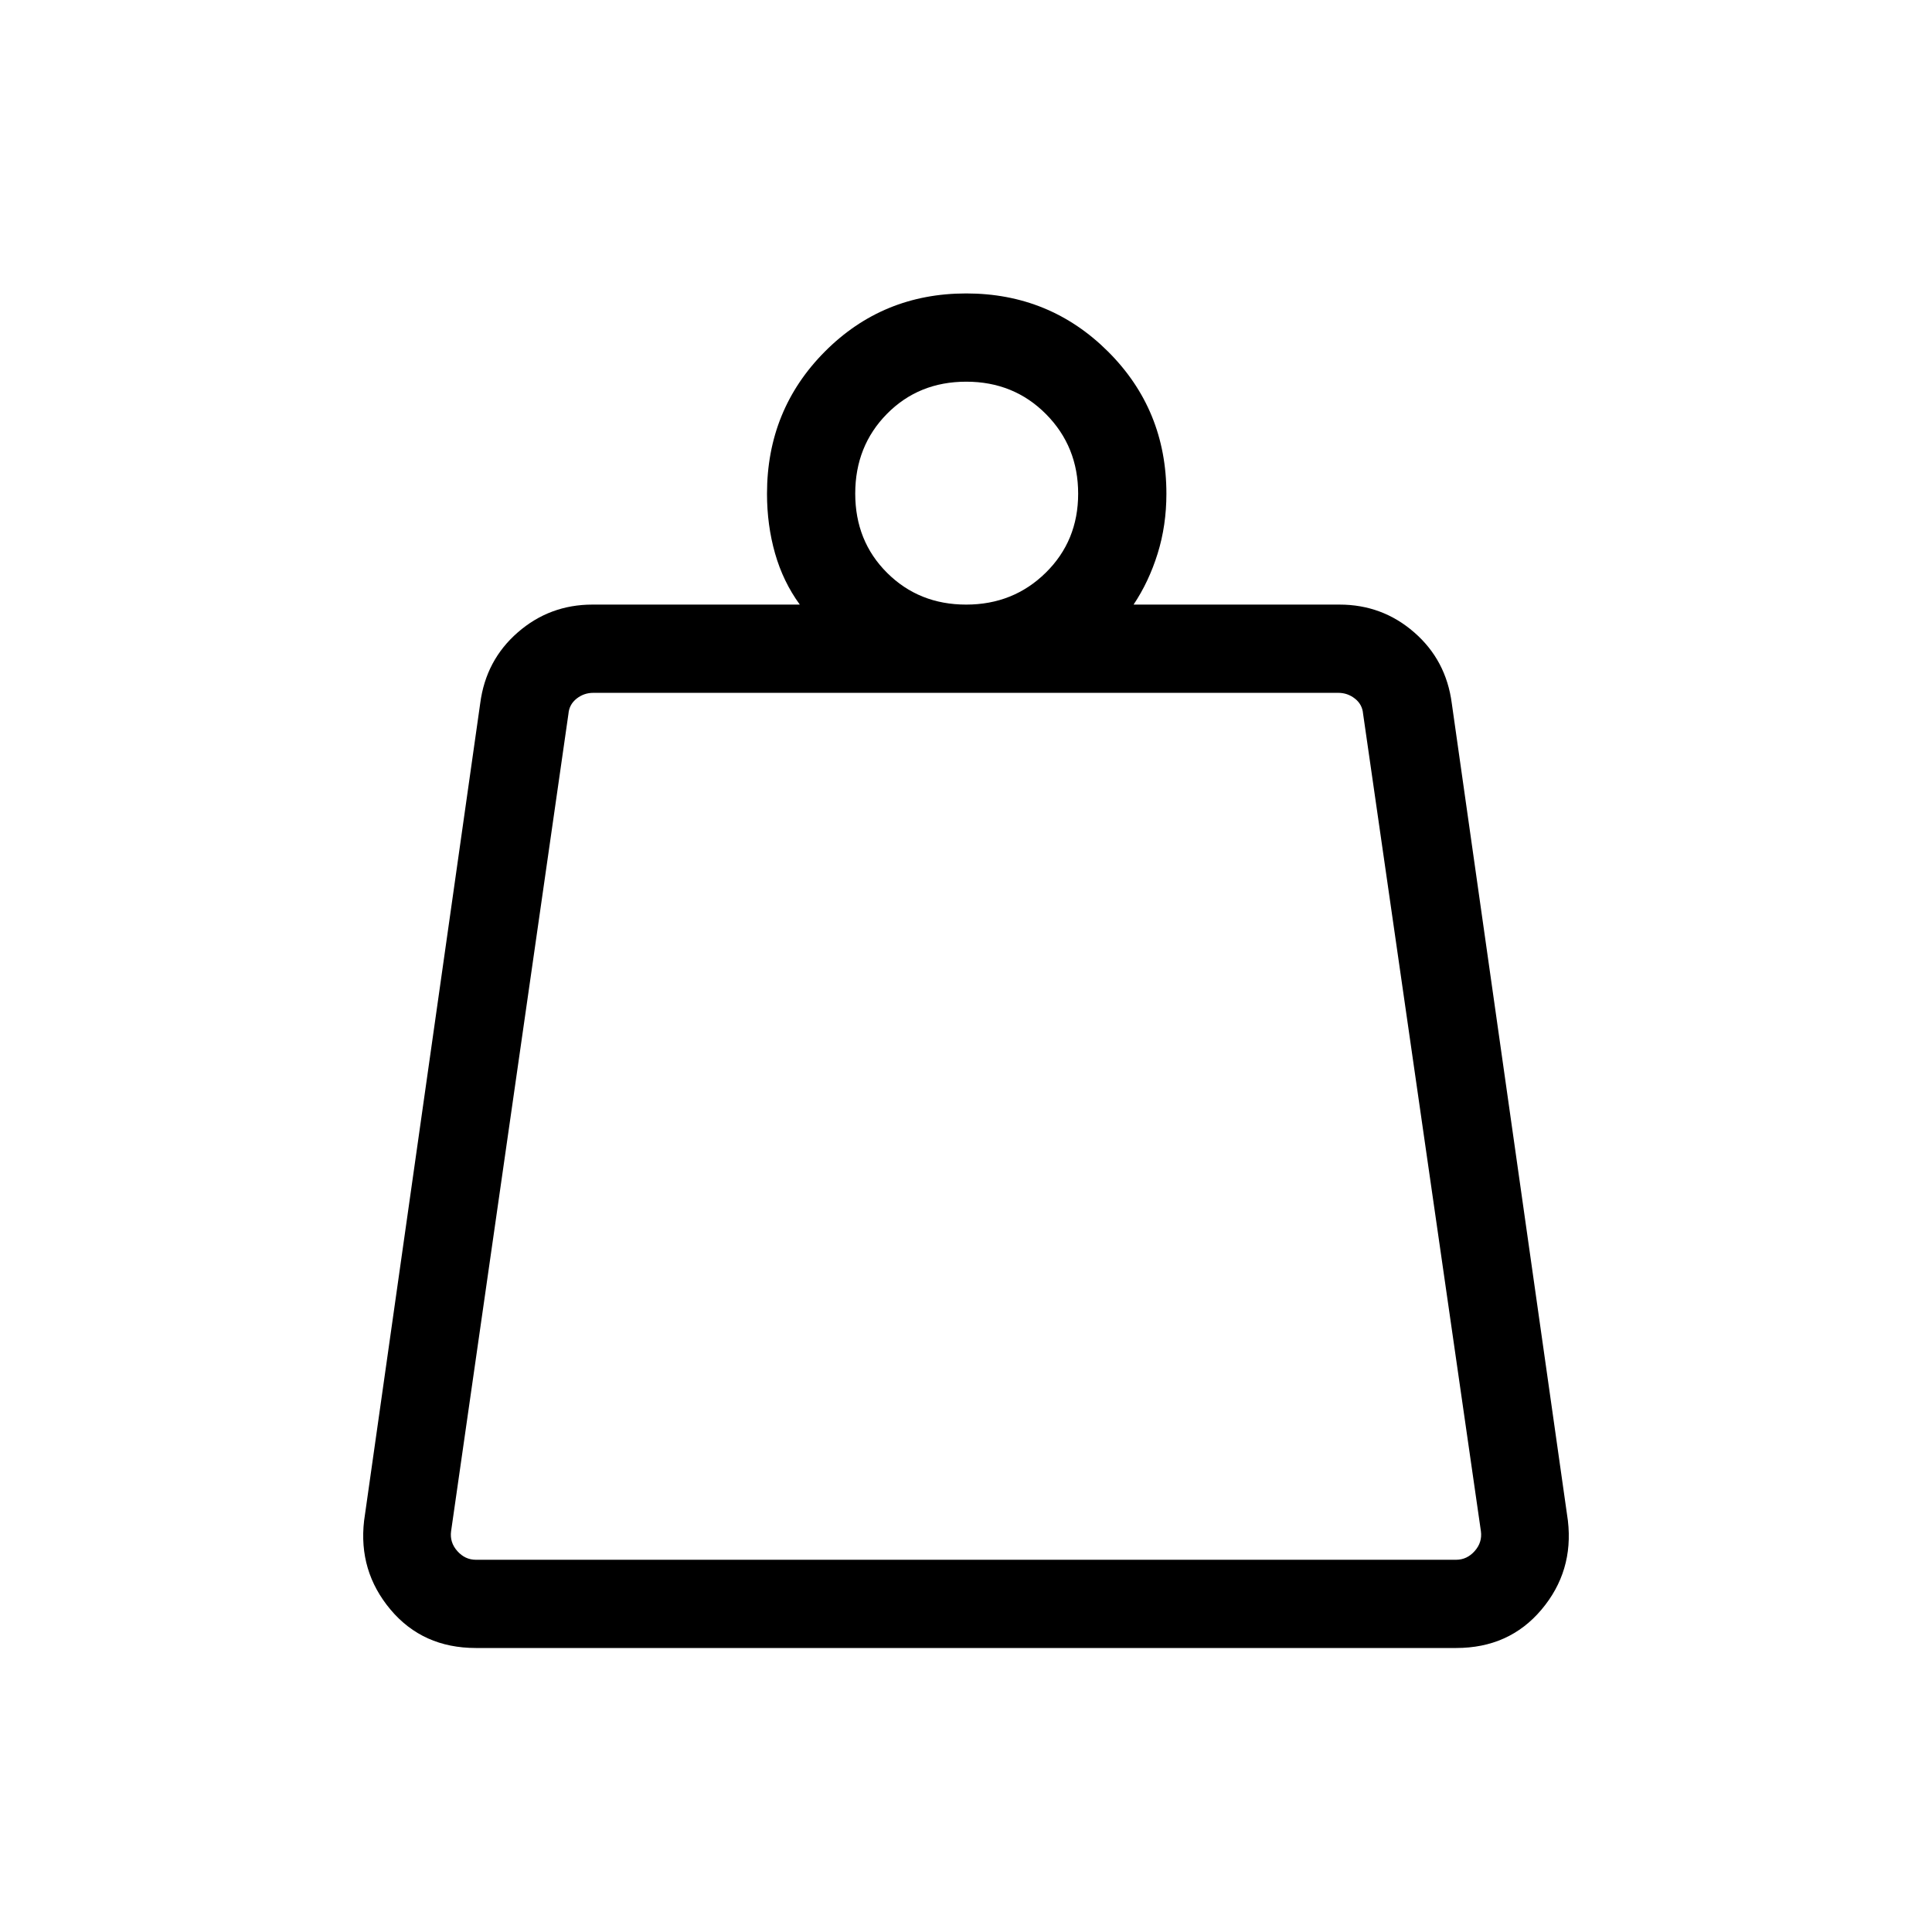 <svg xmlns="http://www.w3.org/2000/svg" height="48" viewBox="0 -960 960 960" width="48"><path d="M236.46-184.96h487.08q5.38 0 9.23-4.33 3.84-4.33 3.08-9.9l-58.54-406.15q-.38-4.62-4.04-7.51-3.65-2.88-8.27-2.88H294.77q-4.62 0-8.27 2.88-3.65 2.89-4.04 7.51l-58.31 406.15q-.76 5.57 3.08 9.9 3.85 4.33 9.23 4.33Zm243.62-474.62q23.42 0 39.54-15.84 16.11-15.85 16.11-39.27t-15.98-39.54q-15.99-16.11-39.62-16.11-23.63 0-39.4 15.98-15.77 15.99-15.77 39.62 0 23.63 15.85 39.4 15.84 15.76 39.27 15.76Zm83.19 0h102.34q21.26 0 37.11 13.81 15.86 13.81 18.66 35.23l57.7 406.15q2.92 25.19-13.15 44.23-16.06 19.04-42.39 19.04H236.46q-26.39 0-42.43-19.1-16.03-19.11-13.11-44.17l57.7-406.15q2.8-21.42 18.66-35.23 15.85-13.81 37.11-13.81h103.03q-8.3-11.38-12.3-25.43-4-14.05-4-29.65 0-41.73 28.74-70.63 28.75-28.9 70.25-28.9t70.49 28.9q28.98 28.9 28.98 70.63 0 15.74-4.35 29.72-4.35 13.98-11.96 25.36ZM223-184.96h514-514Z"/></svg>